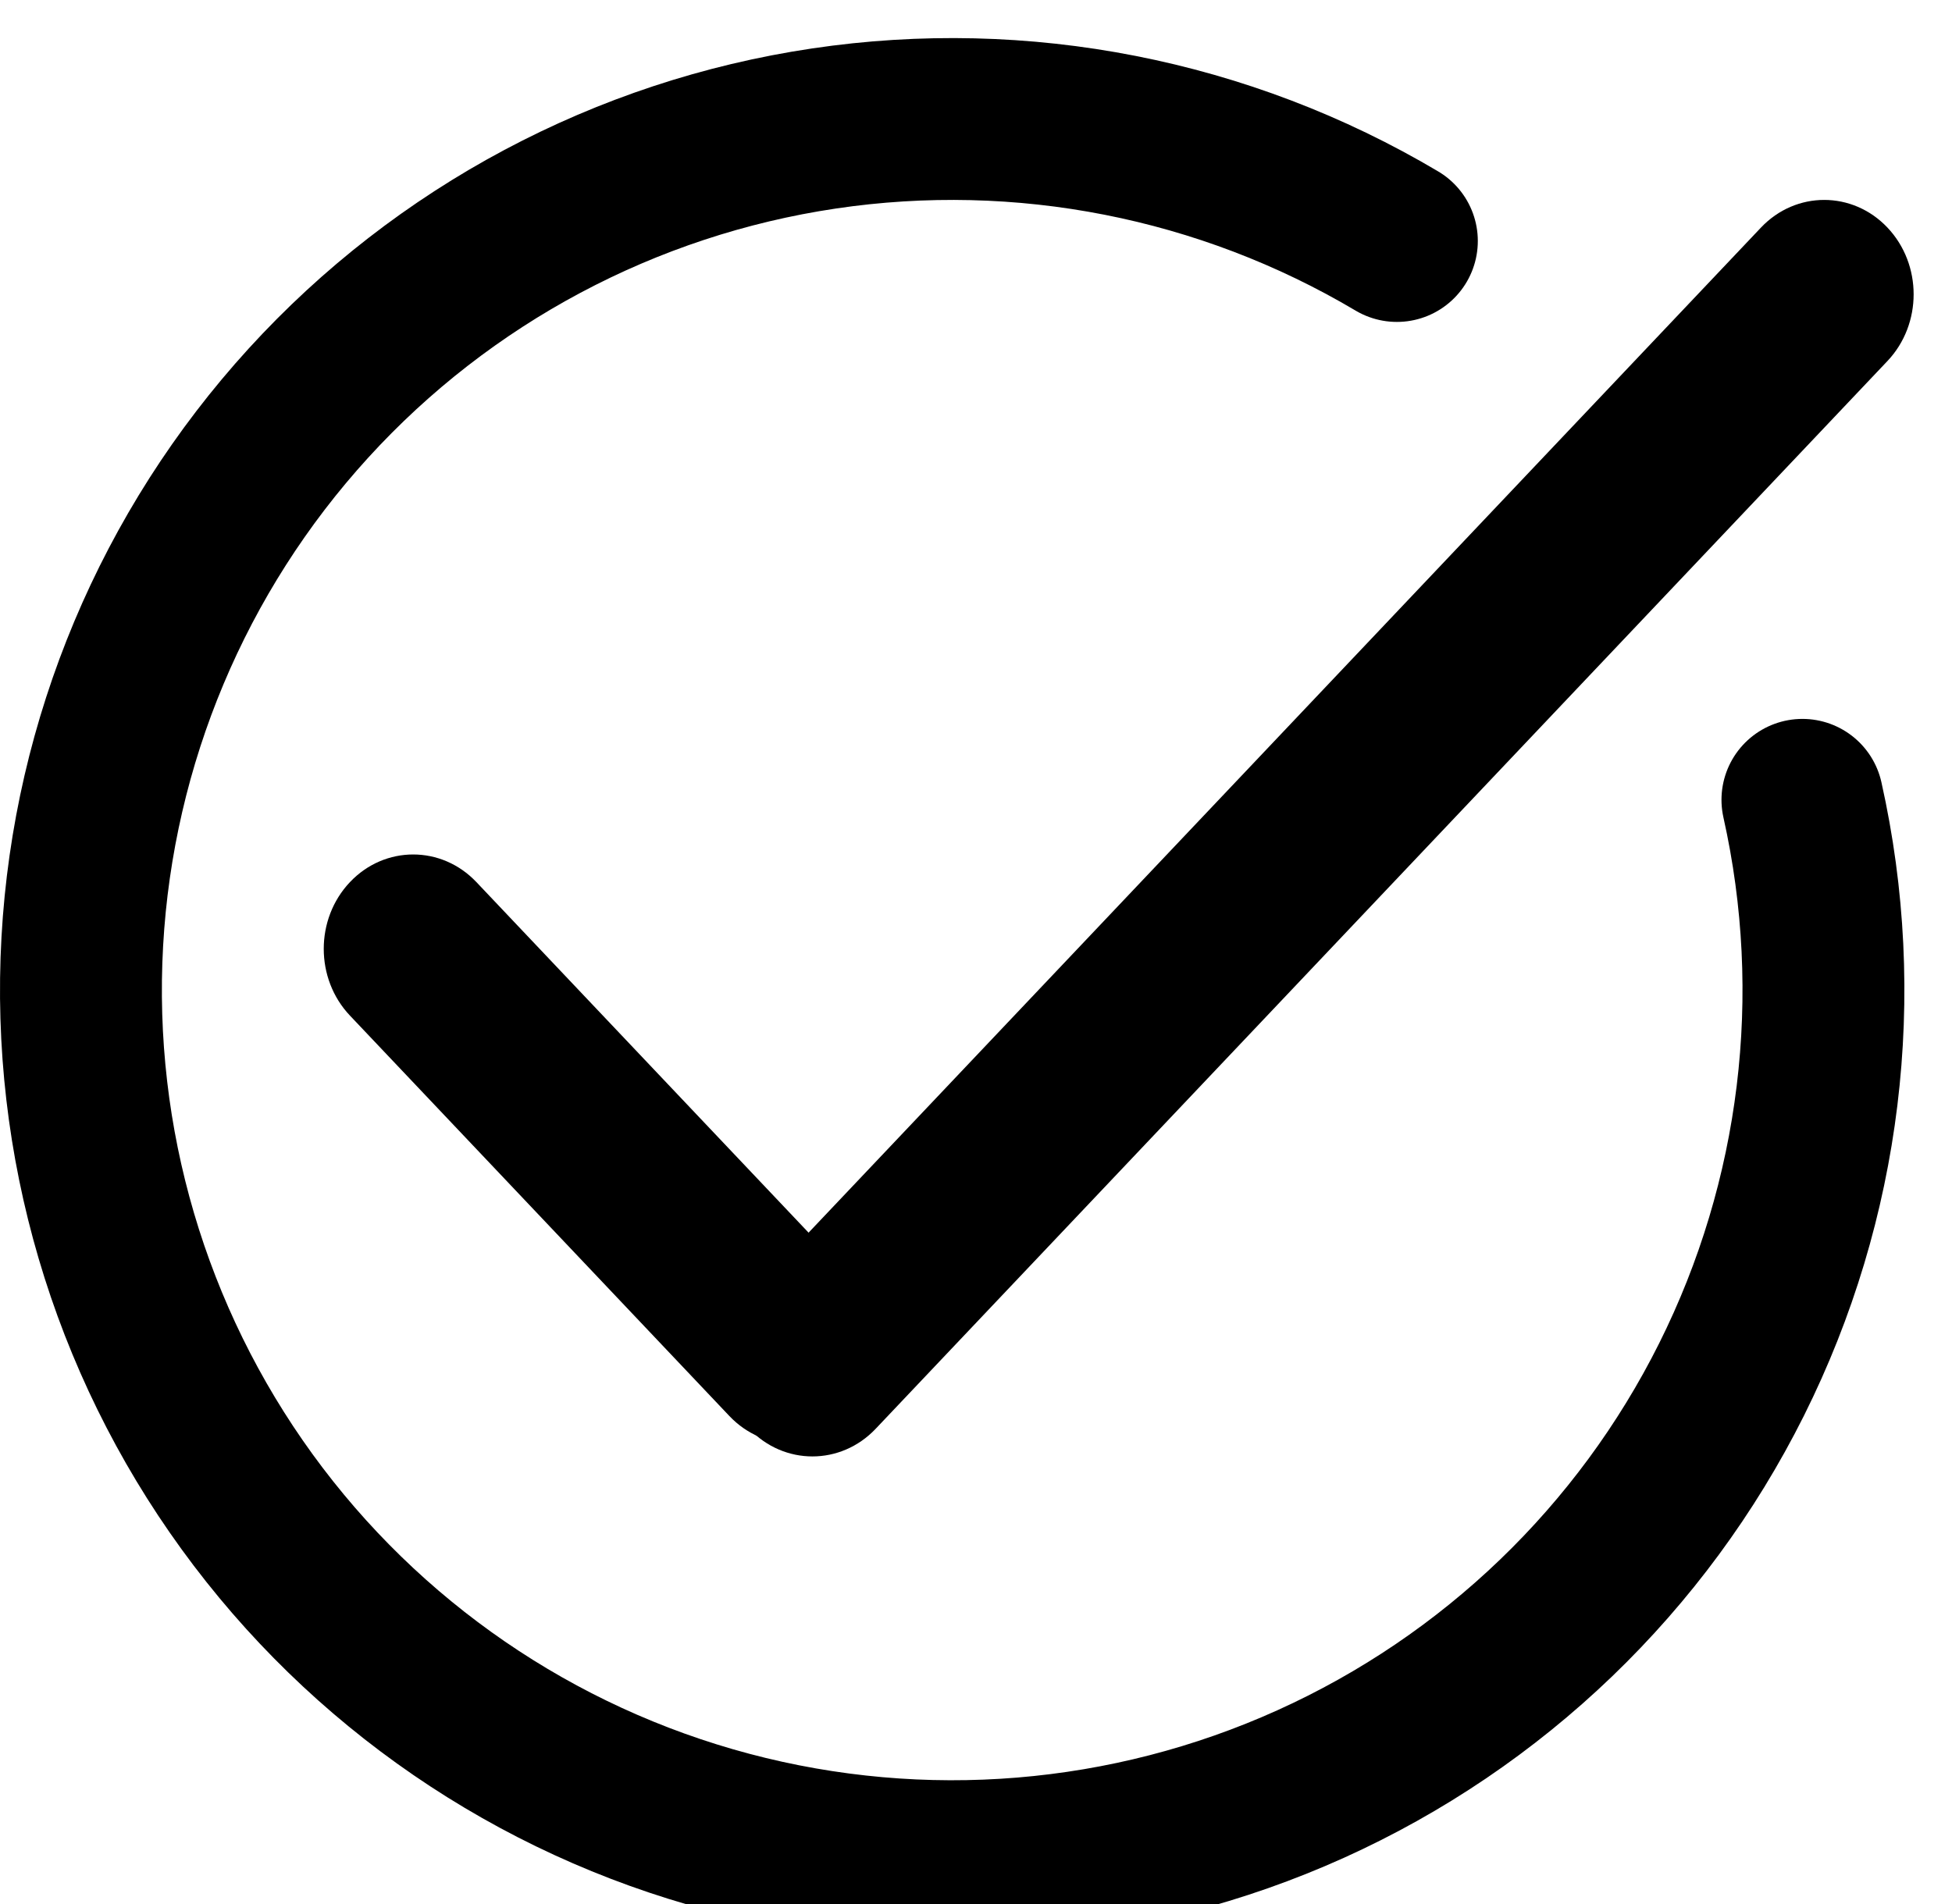 <svg width="205" height="200" viewBox="0 0 205 200" fill="none" xmlns="http://www.w3.org/2000/svg">
    <g filter="url(#filter0_d)">
        <path
            d="M189.291 80.014C193.889 100.559 191.262 122.061 181.853 140.894C172.444 159.727 156.828 174.74 137.639 183.4C118.45 192.06 96.861 193.838 76.513 188.434C56.166 183.03 38.304 170.775 25.941 153.735C13.577 136.695 7.467 115.912 8.643 94.892C9.818 73.872 18.206 53.9 32.392 38.344C46.578 22.789 65.694 12.601 86.518 9.499C107.341 6.397 128.597 10.57 146.701 21.315"
            stroke="black" stroke-width="17" stroke-linecap="round" stroke-linejoin="round" />
        <path fill-rule="evenodd" clip-rule="evenodd"
            d="M78.681 146.081C82.348 149.952 88.295 149.952 91.963 146.081L198.22 33.923C201.888 30.052 201.888 23.775 198.22 19.904C194.552 16.032 188.605 16.032 184.938 19.904L78.681 132.061C75.013 135.932 75.013 142.209 78.681 146.081Z"
            fill="black" />
        <path fill-rule="evenodd" clip-rule="evenodd"
            d="M36.751 88.658C40.419 84.787 46.365 84.787 50.033 88.658L89.879 130.717C93.547 134.589 93.547 140.866 89.879 144.737C86.212 148.608 80.265 148.608 76.597 144.737L36.751 102.678C33.083 98.807 33.083 92.53 36.751 88.658Z"
            fill="black" />
    </g>
    <defs>
        <filter id="filter0_d" x="-4" y="-0" width="208.971" height="208"
            filterUnits="userSpaceOnUse" color-interpolation-filters="sRGB">
            <feFlood flood-opacity="0" result="BackgroundImageFix" />
            <feColorMatrix in="SourceAlpha" type="matrix"
                values="0 0 0 0 0 0 0 0 0 0 0 0 0 0 0 0 0 0 127 0" />
            <feOffset dy="4" />
            <feGaussianBlur stdDeviation="2" />
            <feColorMatrix type="matrix" values="0 0 0 0 0 0 0 0 0 0 0 0 0 0 0 0 0 0 0.25 0" />
            <feBlend mode="normal" in2="BackgroundImageFix" result="effect1_dropShadow" />
            <feBlend mode="normal" in="SourceGraphic" in2="effect1_dropShadow" result="shape" />
        </filter>
    </defs>
</svg>
